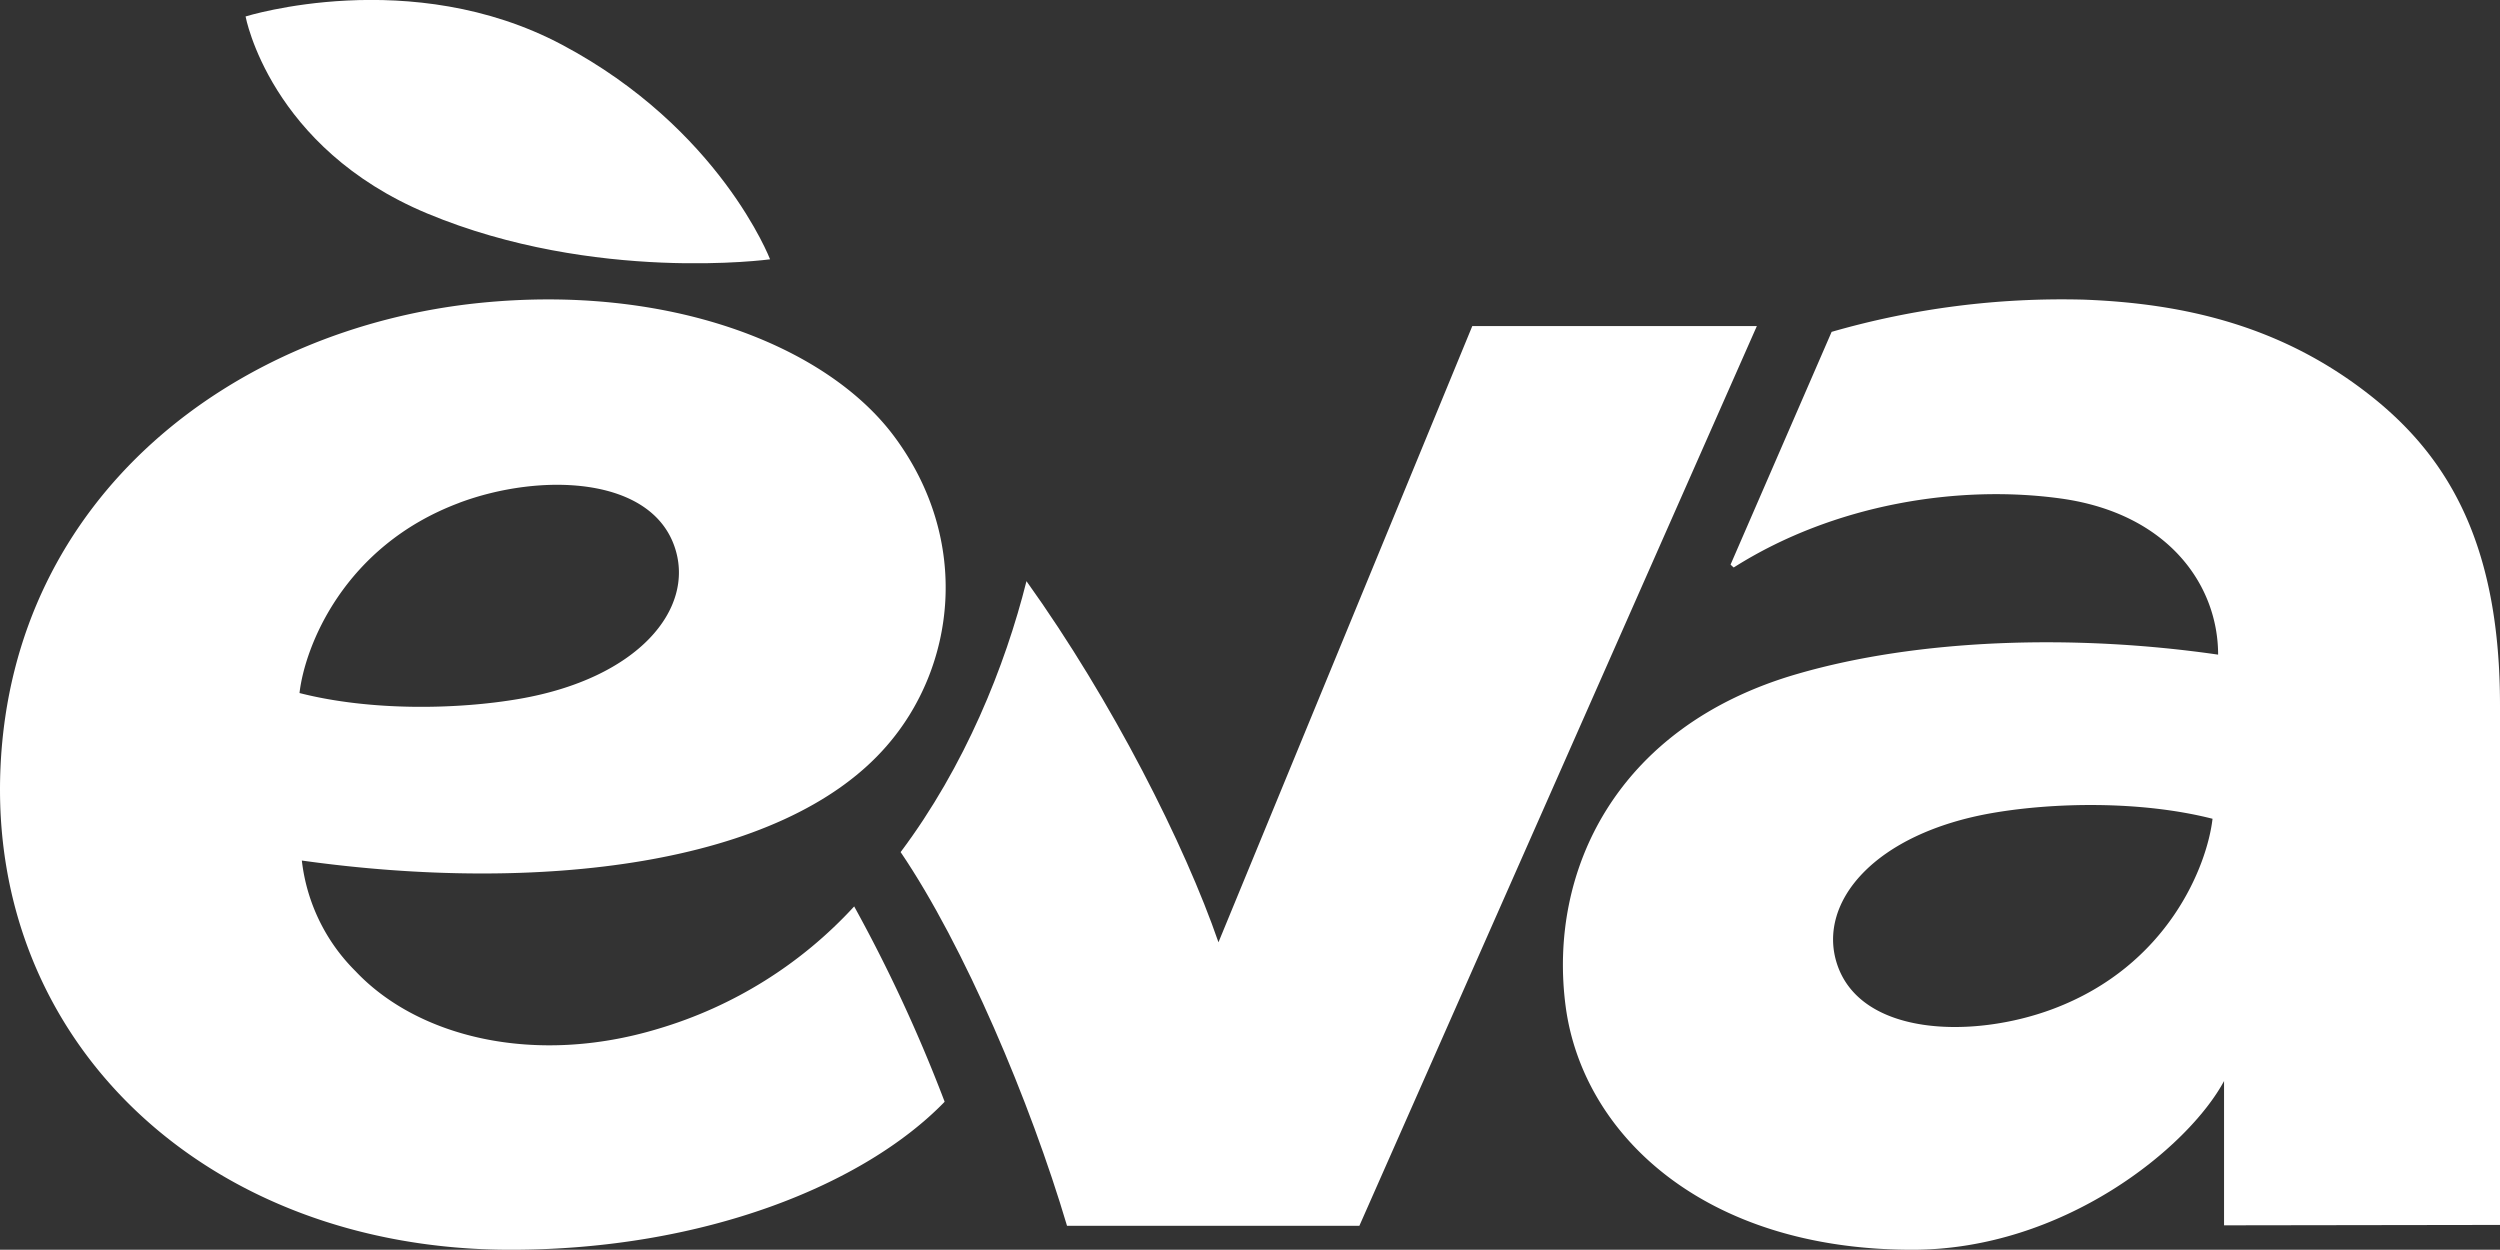 <?xml version="1.0" encoding="utf-8"?>
<!-- Generator: Adobe Illustrator 27.6.1, SVG Export Plug-In . SVG Version: 6.00 Build 0)  -->
<svg xmlns="http://www.w3.org/2000/svg" id="Слой_1" data-name="Слой 1" viewBox="0 0 429.7 214.8"><rect x="0" y="0" width="429.7" height="214.8" fill="#333333" stroke="none"/><defs><style>.cls-1,.cls-3{fill:white;}.cls-2{fill:white;}.cls-3{fill-rule:evenodd;}</style></defs><title>logo_EVA_2019</title><path class="cls-1" d="M179.39,31.78C153.44,18,125,26.92,125,26.92s4.15,22.58,31.24,33.87c28.79,12,58.91,7.87,58.91,7.87S206.53,46.18,179.39,31.78Z" transform="translate(-82.79 -24.09)"/><path class="cls-2" d="M229.62,179.87a74.41,74.41,0,0,1-33.74,21.06c-21.24,6.41-41.3,1.44-52-9.93a31.87,31.87,0,0,1-9.21-19c40.37,5.65,82.51,1.05,100.51-19.69C247,138.78,249.86,117,236.41,99c-11.74-15.66-38.87-26.11-71.11-22.85C123,80.45,85,109.31,82.88,155.9c-2.18,47.62,35.74,83,87.66,83,33.24,0,60.77-11.17,74.6-25.42,0-.13-.09-.29-.14-.43a263.13,263.13,0,0,0-15.38-33.14Zm-67.89-69.36h0c13.93-5.21,33.12-4.61,37.1,7.84,3.37,10.49-6.38,22.34-26.77,25.86-10.45,1.81-25.42,2.16-37.79-1,.9-7.91,7.54-25.24,27.46-32.69Z" transform="translate(-82.79 -24.09)"/><path class="cls-3" d="M335.85,80.13,292.22,186.05c-5.75-16.67-18.21-41.42-33-62.07-3.66,14.61-10.57,31.82-21.63,46.57,10.91,16.07,22.28,42.91,28.6,64.23h50.25L384.76,80.13Z" transform="translate(-82.79 -24.09)"/><path class="cls-3" d="M490.41,92.23c-15.3-12.15-32.22-16-49.54-16.64a143,143,0,0,0-43.26,5.54l-17.37,40a6.52,6.52,0,0,0,.54.5c17.36-11,38.86-14.27,56.26-11.85,18.38,2.56,27,14.84,27,26.83-24.89-3.6-51.58-2.7-72.27,3.3-31.23,9-42.95,34-39.87,57.2,2.91,21.83,23.6,41.79,59.58,41.79,26,0,47.43-17.57,53.58-29V234.7l47.43-.07v-89.3C512.49,118.44,504.15,103.14,490.41,92.23ZM435.62,197.52c-13.93,5.21-33.12,4.61-37.11-7.83-3.36-10.49,6.39-22.34,26.78-25.87,10.45-1.8,25.41-2.15,37.79,1C462.17,172.75,455.54,190.07,435.62,197.52Z" transform="translate(-82.79 -24.09)"/></svg>